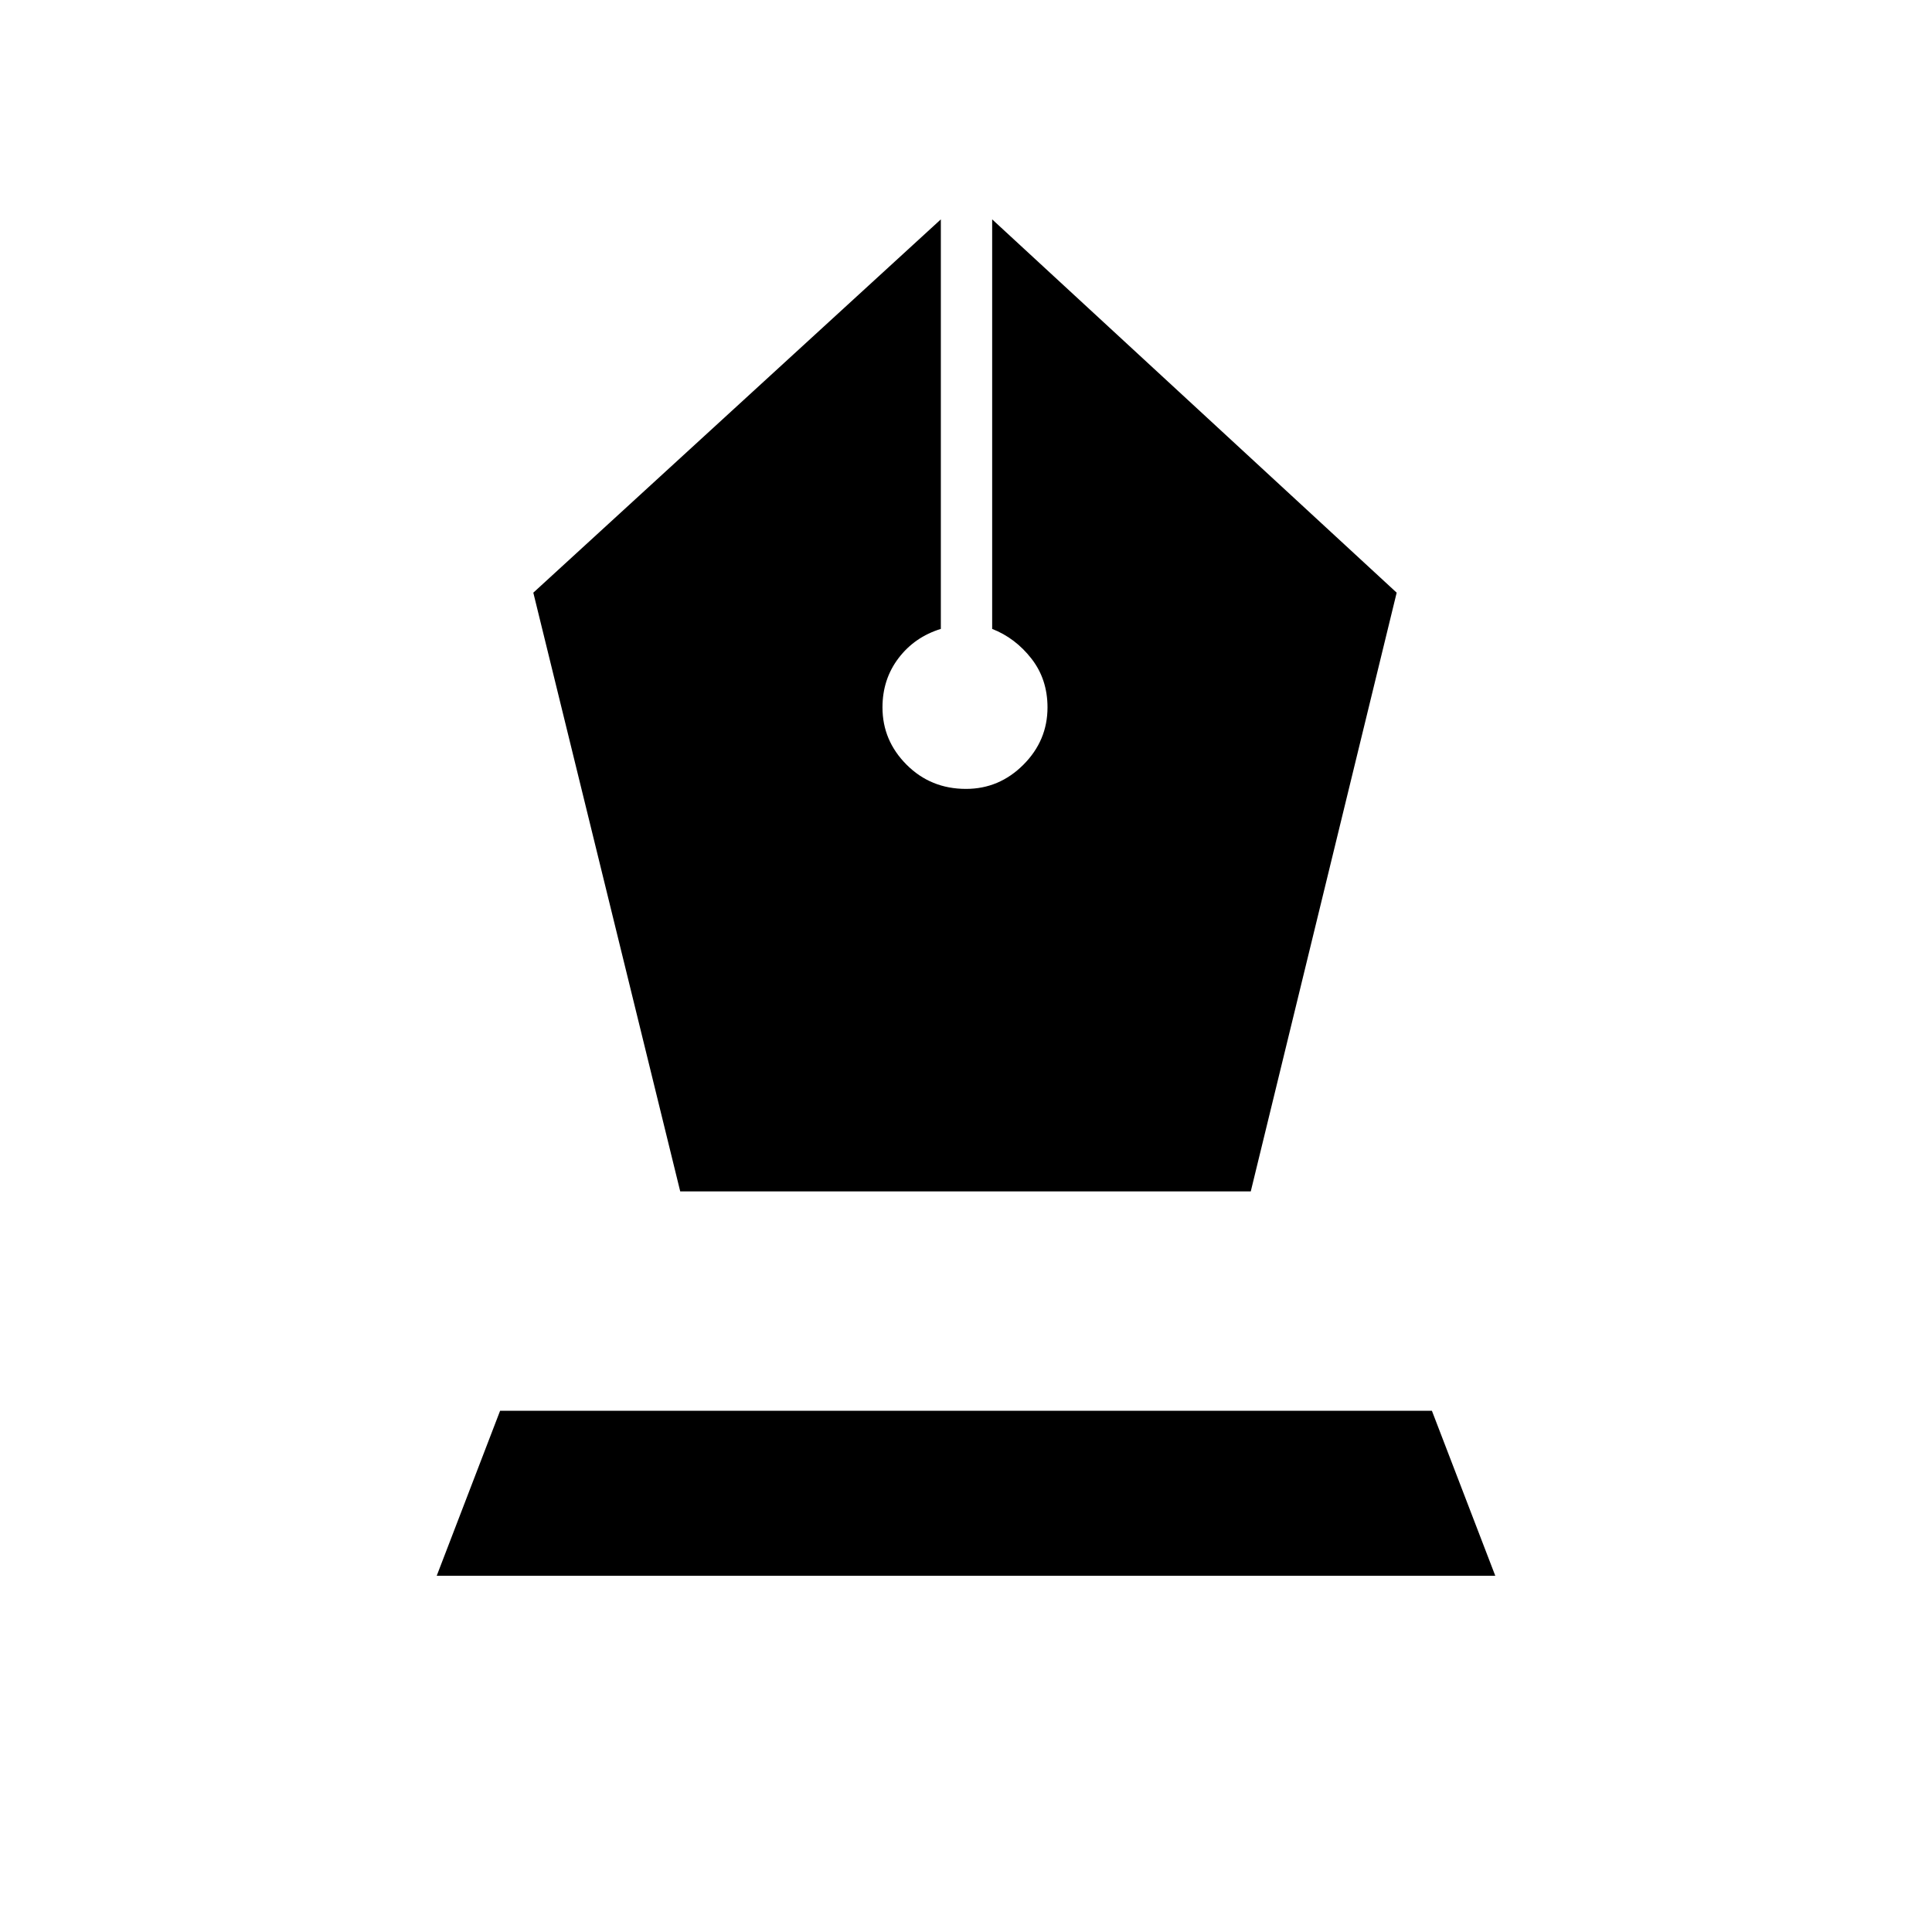 <svg xmlns="http://www.w3.org/2000/svg" height="24" viewBox="0 -960 960 960" width="24"><path d="M338-368h283.5L694-665.5 493-851v203.5q11.5 4.5 19.5 14.75t8 24.25q0 16.5-12 28.5T480-568q-17.5 0-29.5-12t-12-28.5q0-14 8-24.5t21-14.5V-851L265-665.5 338-368ZM217-177l31.5-82h463l31.5 82H217Z"/></svg>